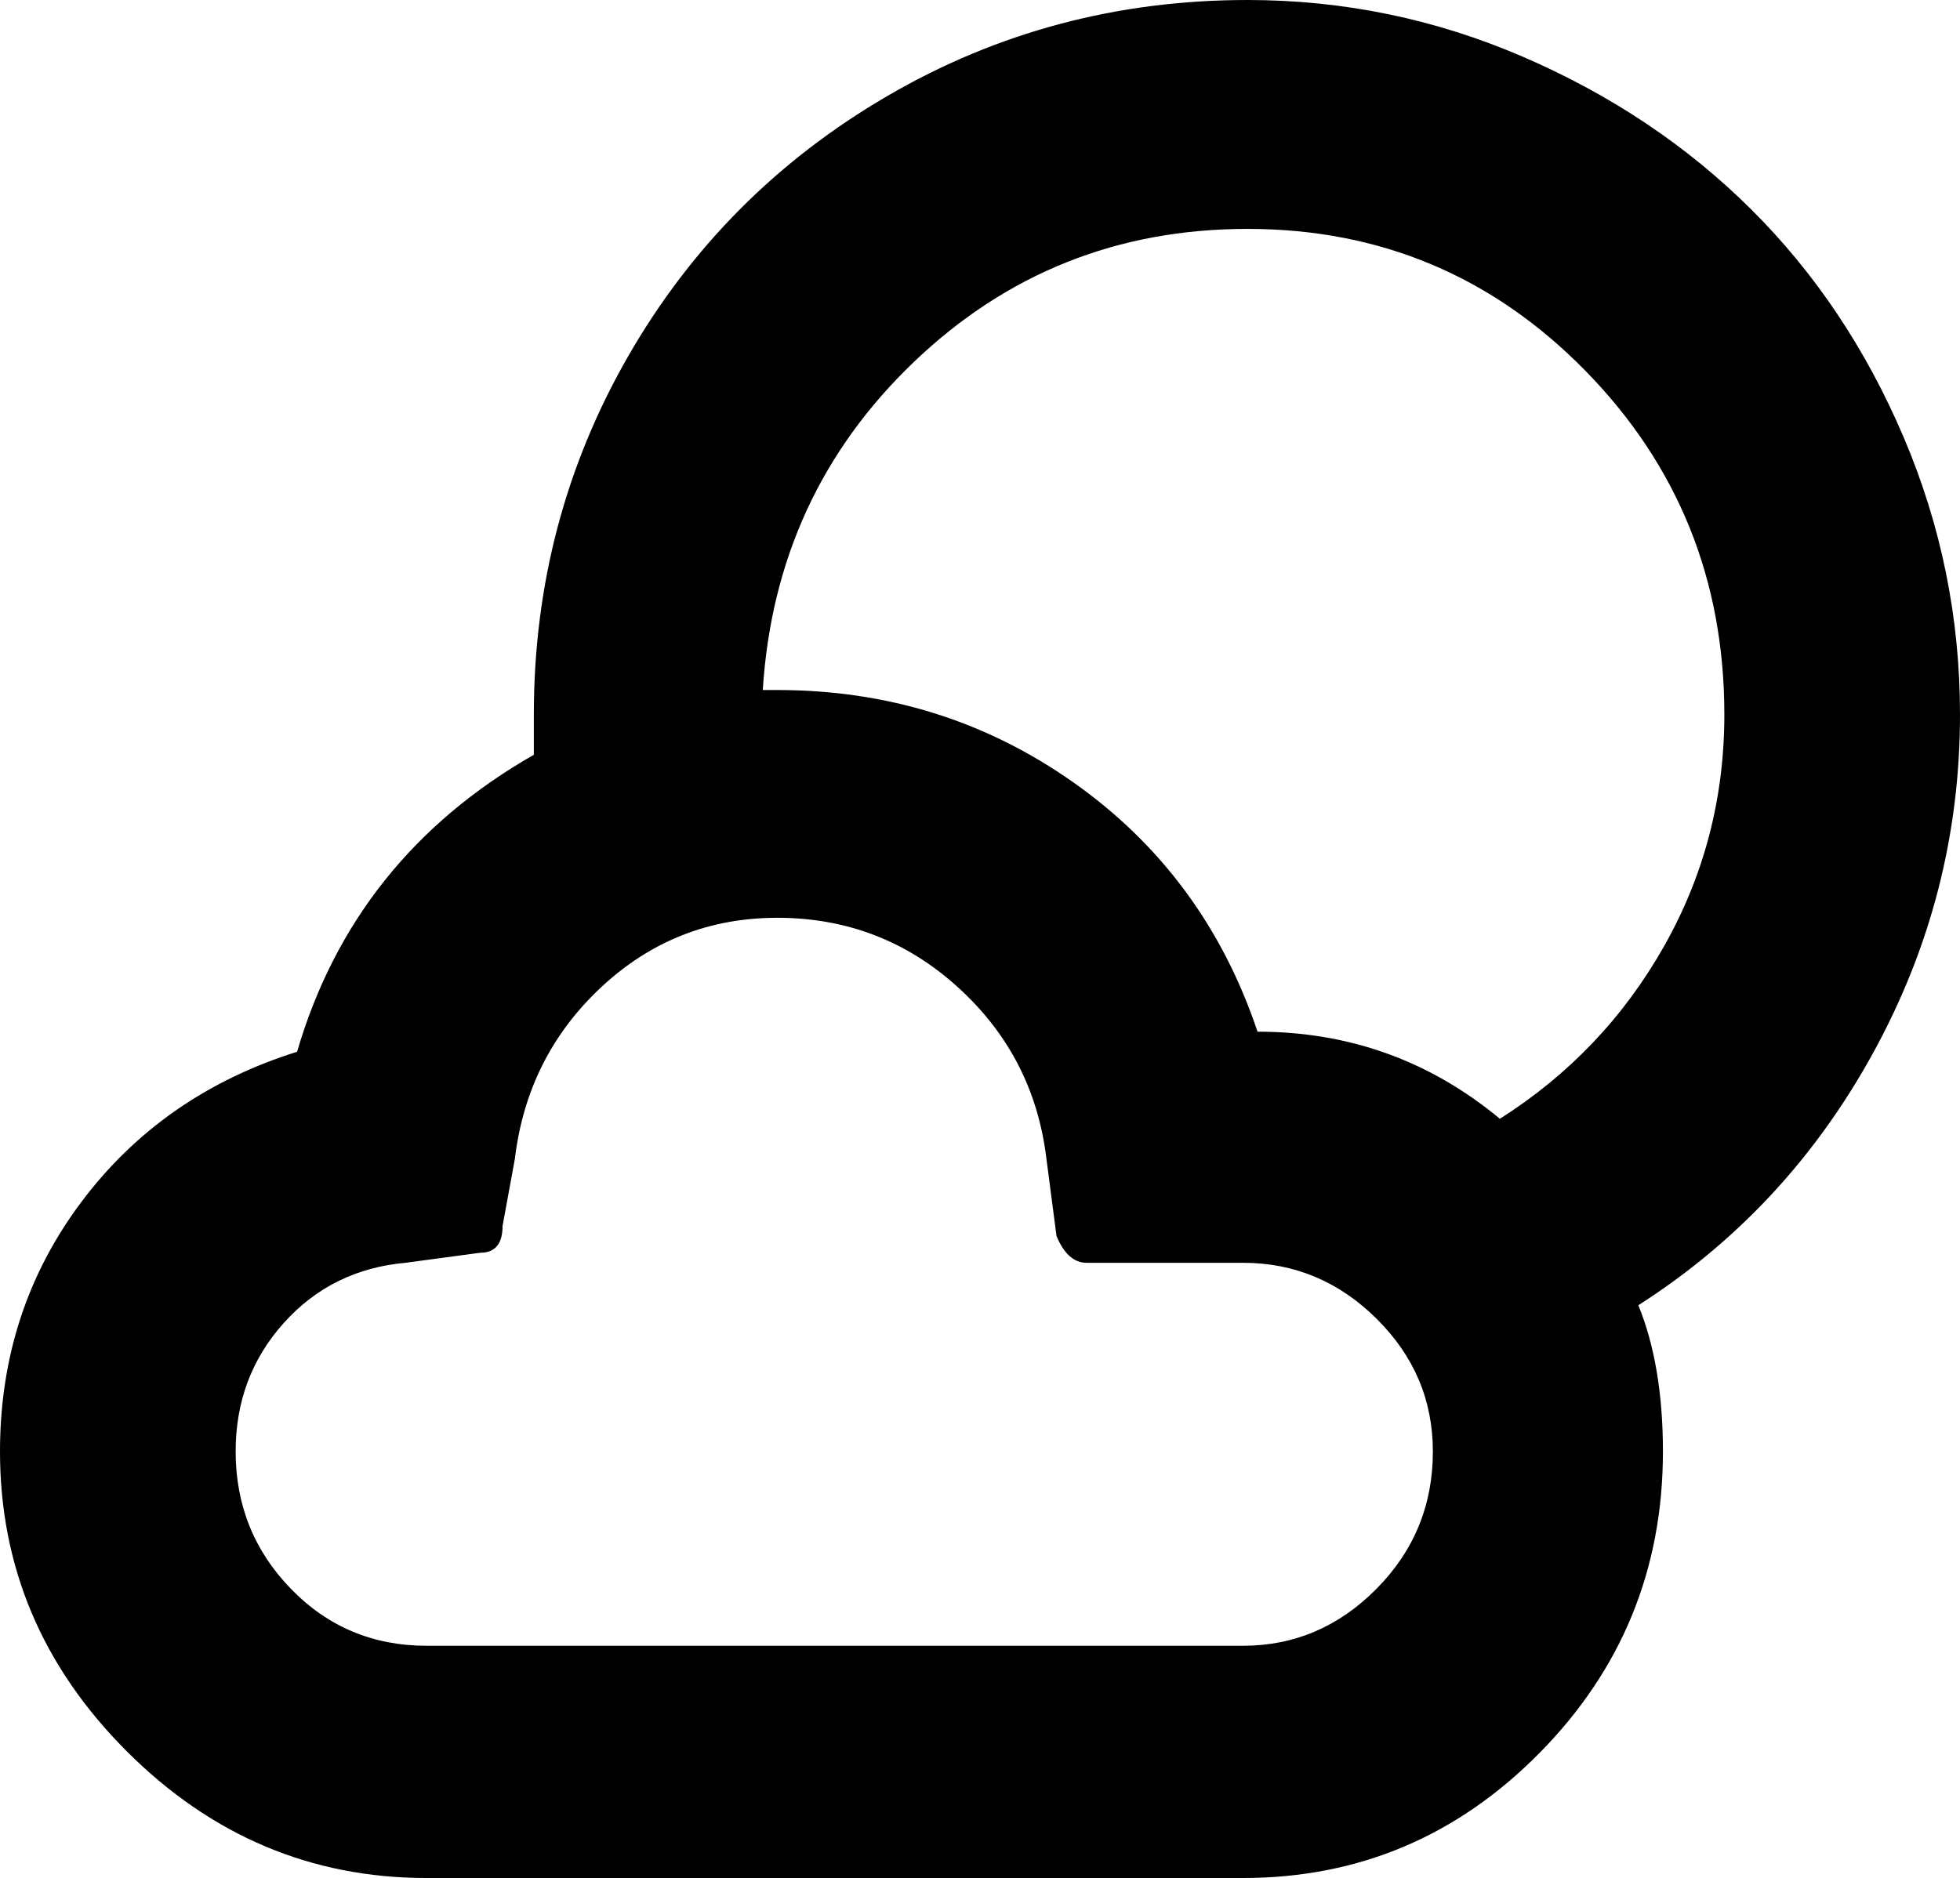 <svg xmlns="http://www.w3.org/2000/svg" viewBox="0 0 1755 1682"><path d="M0 1300q0 155 113.5 268.5T382 1682h731q155 0 265.5-112t110.5-270q0-77-22-131 133-85 210.5-226.5T1755 640q0-130-50.5-248.5t-136.5-204T1364 51 1117 0Q942 0 794.5 86t-232 233T478 640v36q-161 92-212 266-121 38-193.5 135T0 1300zm211 0q0-67 43-115t109-54l67-9q20 0 20-24l11-60q11-92 77.5-154T696 822q93 0 161.5 62t79.5 154l9 69q10 24 27 24h140q69 0 119.5 50t50.5 119q0 72-50.5 123t-119.5 51H382q-72 0-121.5-51T211 1300zm472-682q11-175 135.5-294T1117 205q178 0 302.5 127T1544 640q0 112-54 207.5T1343 1002q-94-78-217-78-47-140-164.5-223T696 618h-13z"/></svg>